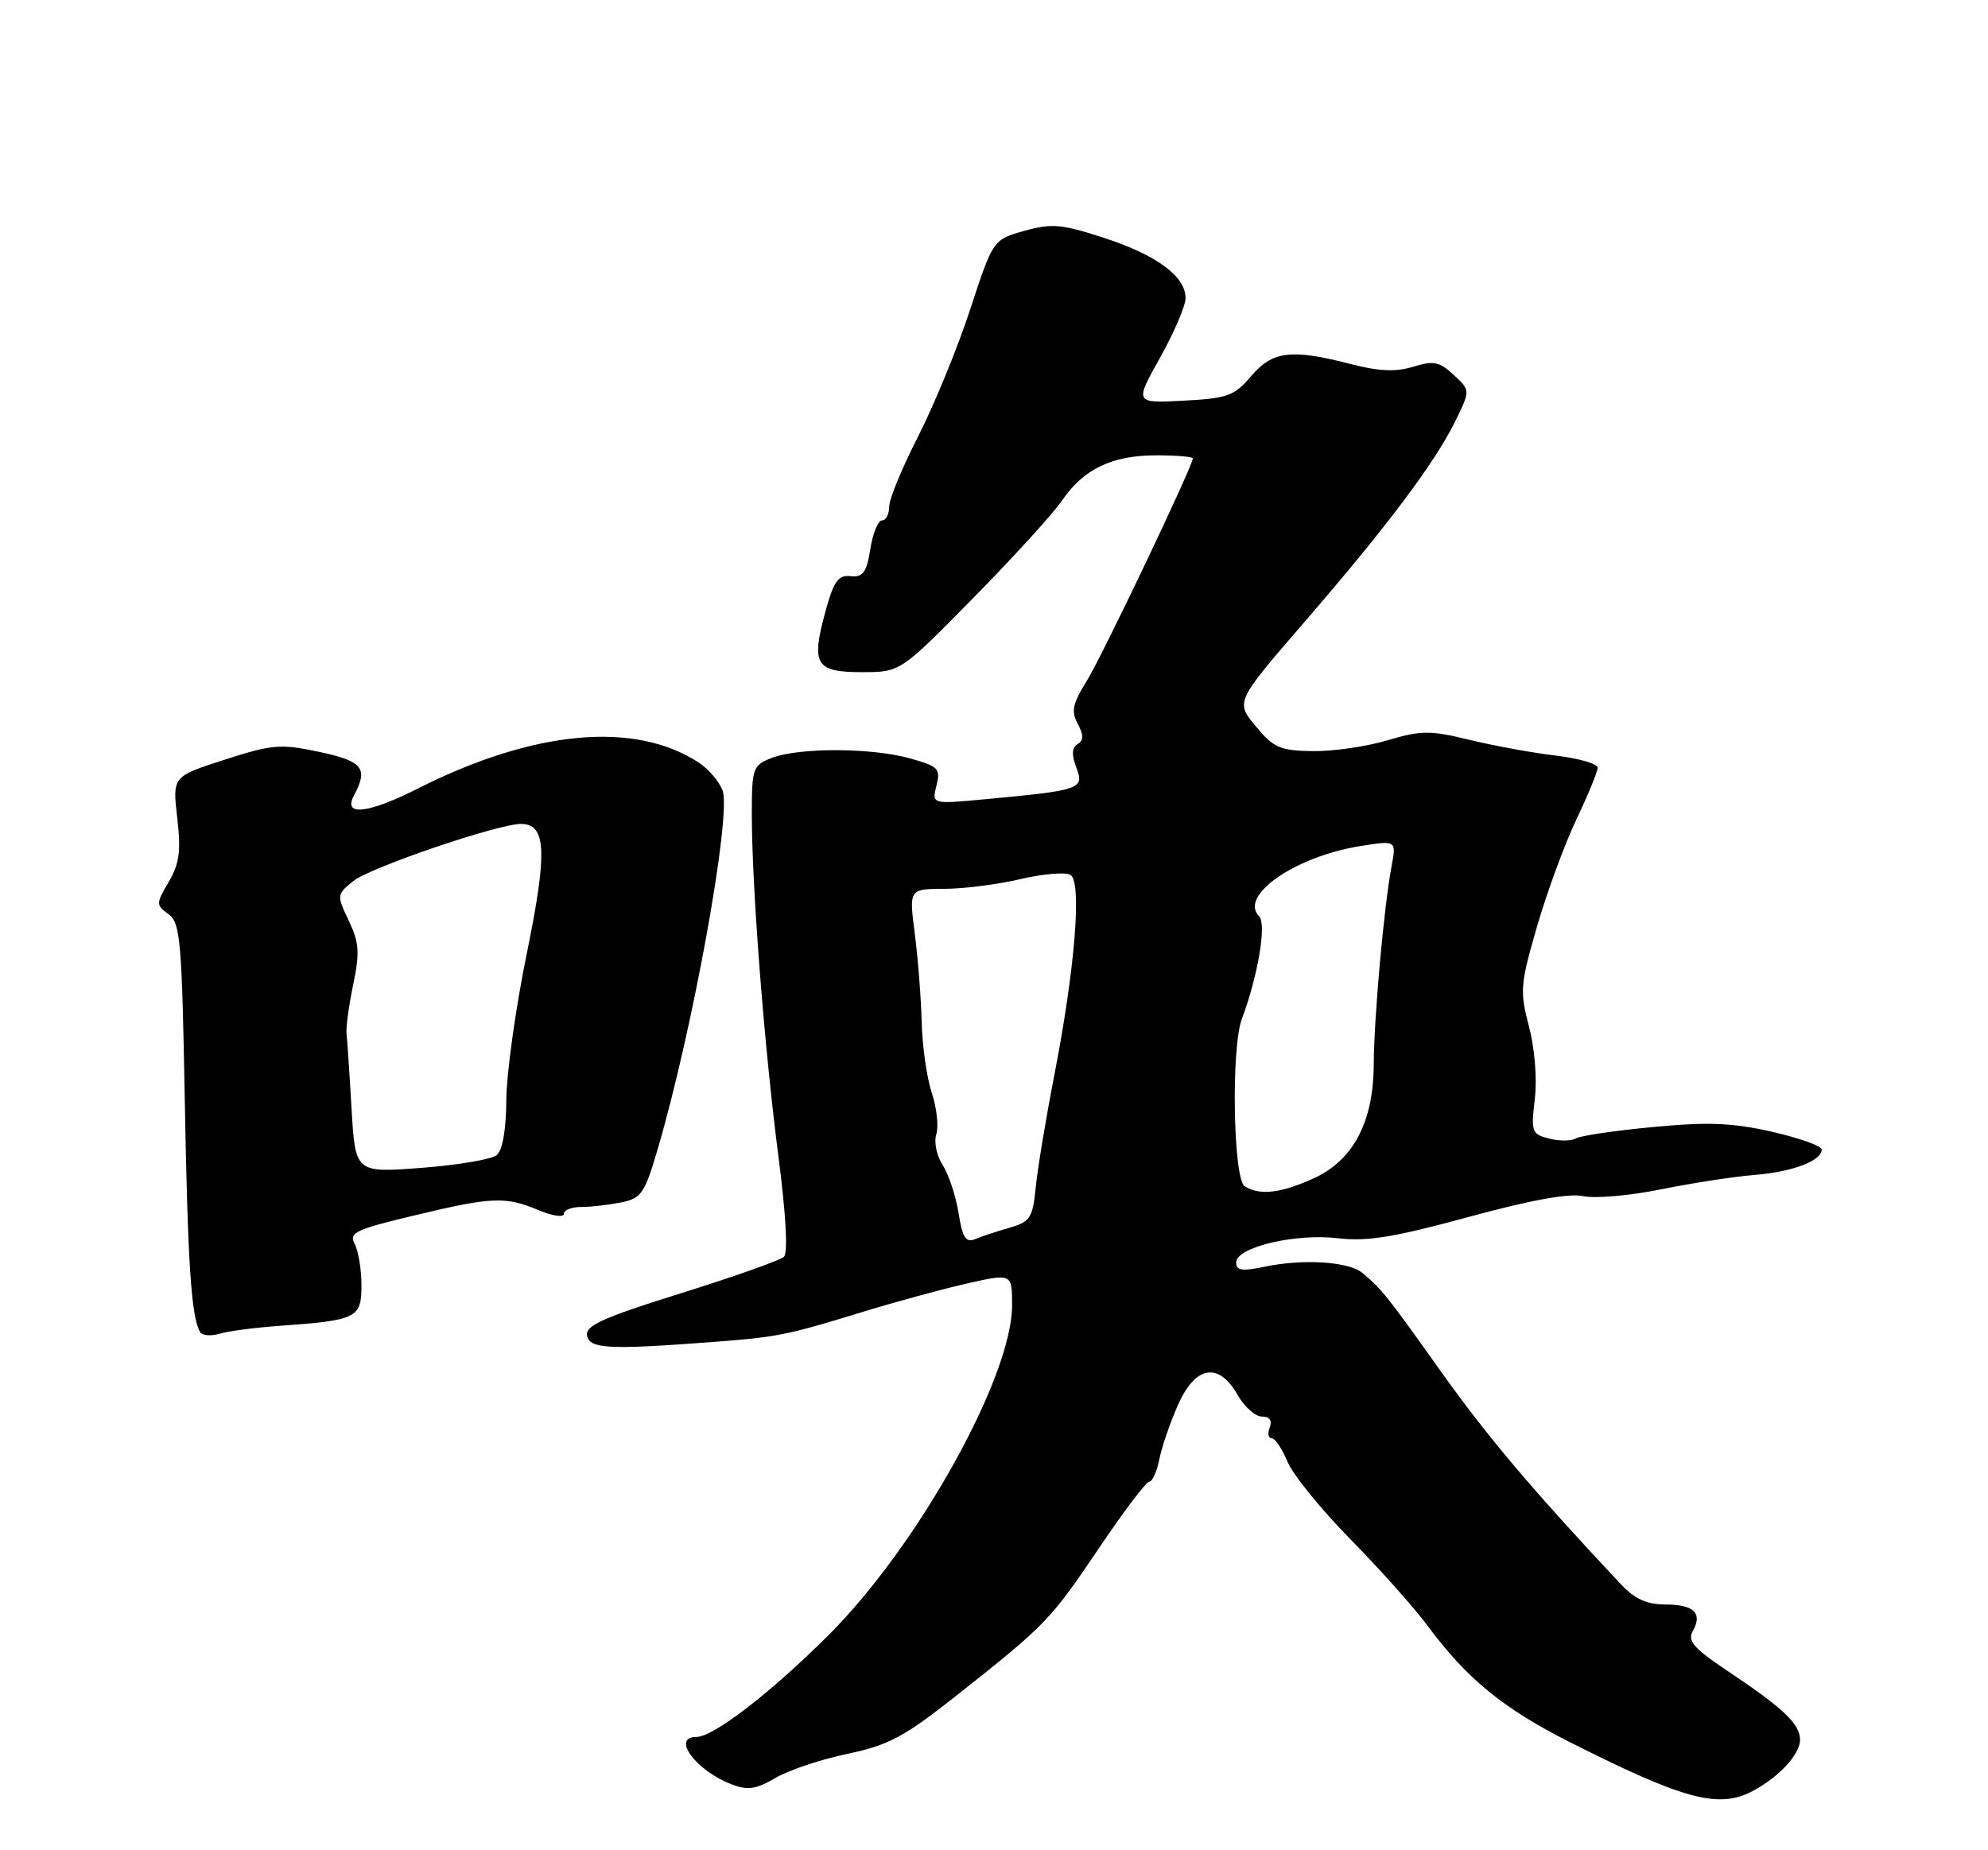<?xml version="1.0" encoding="UTF-8" standalone="no"?>
<!DOCTYPE svg PUBLIC "-//W3C//DTD SVG 1.1//EN" "http://www.w3.org/Graphics/SVG/1.1/DTD/svg11.dtd" >
<svg xmlns="http://www.w3.org/2000/svg" xmlns:xlink="http://www.w3.org/1999/xlink" version="1.1" viewBox="0 0 275 256">
 <g >
 <path fill="currentColor"
d=" M 242.32 247.88 C 245.97 245.99 249.00 242.76 249.00 240.74 C 249.00 238.53 246.74 236.38 238.86 231.12 C 234.28 228.05 233.40 227.03 234.17 225.67 C 235.55 223.19 234.32 222.00 230.36 222.00 C 227.79 222.00 226.13 221.24 224.17 219.15 C 211.99 206.16 205.83 198.88 199.44 189.92 C 191.74 179.11 191.18 178.41 188.45 176.12 C 186.55 174.53 180.18 174.14 174.75 175.30 C 171.81 175.92 171.00 175.79 171.00 174.68 C 171.00 172.56 179.18 170.62 185.11 171.33 C 189.11 171.80 192.90 171.18 203.12 168.39 C 211.73 166.04 217.05 165.07 219.00 165.50 C 220.62 165.85 225.44 165.44 229.72 164.57 C 234.00 163.70 239.83 162.80 242.68 162.57 C 247.98 162.14 252.00 160.62 252.00 159.04 C 252.00 158.56 248.90 157.46 245.12 156.59 C 239.64 155.35 236.28 155.21 228.65 155.94 C 223.38 156.43 218.57 157.15 217.97 157.52 C 217.38 157.89 215.73 157.90 214.31 157.54 C 211.88 156.93 211.77 156.63 212.31 152.06 C 212.64 149.24 212.30 145.05 211.50 142.01 C 210.22 137.14 210.29 136.21 212.63 128.15 C 214.01 123.39 216.46 116.74 218.07 113.36 C 219.68 109.98 221.00 106.77 221.00 106.22 C 221.00 105.68 218.41 104.93 215.25 104.55 C 212.09 104.18 206.72 103.20 203.33 102.38 C 197.80 101.03 196.62 101.04 191.90 102.44 C 189.01 103.30 184.36 103.97 181.57 103.93 C 177.07 103.86 176.18 103.47 173.70 100.48 C 170.90 97.11 170.90 97.11 180.44 86.07 C 191.85 72.87 198.50 64.01 201.32 58.26 C 203.39 54.01 203.39 54.01 201.09 51.87 C 199.12 50.04 198.32 49.87 195.49 50.74 C 193.08 51.48 190.76 51.38 186.88 50.38 C 178.64 48.24 176.02 48.56 173.07 52.04 C 170.75 54.78 169.83 55.11 163.72 55.44 C 156.94 55.80 156.94 55.80 160.47 49.49 C 162.41 46.02 164.00 42.31 164.00 41.26 C 164.00 38.24 160.06 35.32 152.77 32.93 C 146.85 31.00 145.51 30.88 141.70 31.94 C 137.37 33.16 137.37 33.16 134.20 42.83 C 132.46 48.15 129.22 56.03 127.02 60.35 C 124.81 64.67 123.00 69.05 123.00 70.10 C 123.00 71.14 122.56 72.00 122.01 72.00 C 121.47 72.00 120.74 73.78 120.39 75.97 C 119.87 79.22 119.38 79.89 117.66 79.72 C 115.94 79.54 115.33 80.40 114.16 84.69 C 112.18 91.96 112.82 93.00 119.24 93.00 C 124.54 93.00 124.54 93.00 134.62 82.75 C 140.17 77.11 145.71 71.03 146.93 69.23 C 149.90 64.89 153.83 63.00 159.95 63.00 C 162.73 63.00 165.00 63.19 165.00 63.43 C 165.00 64.48 152.42 90.87 150.30 94.27 C 148.38 97.36 148.15 98.42 149.08 100.15 C 149.92 101.72 149.92 102.43 149.06 102.96 C 148.26 103.45 148.22 104.44 148.90 106.23 C 150.02 109.18 149.50 109.35 136.20 110.59 C 128.89 111.27 128.89 111.27 129.54 108.70 C 130.13 106.34 129.82 106.03 125.84 104.92 C 120.53 103.44 110.48 103.42 106.75 104.87 C 104.13 105.90 104.00 106.26 104.00 112.73 C 104.01 122.80 105.71 144.74 107.65 159.76 C 108.72 167.97 109.02 173.36 108.44 173.90 C 107.92 174.38 101.51 176.65 94.19 178.94 C 83.40 182.31 80.94 183.42 81.21 184.80 C 81.57 186.63 84.17 186.77 98.50 185.69 C 107.48 185.01 108.80 184.75 119.00 181.62 C 123.67 180.18 130.31 178.37 133.75 177.59 C 140.00 176.18 140.00 176.18 140.00 180.61 C 140.00 190.50 127.01 213.86 114.64 226.21 C 106.60 234.24 98.69 240.33 96.33 240.33 C 92.80 240.33 96.31 245.03 101.24 246.90 C 103.45 247.74 104.62 247.56 107.27 246.00 C 109.08 244.93 113.55 243.43 117.21 242.67 C 122.91 241.47 125.05 240.33 132.18 234.70 C 144.68 224.82 145.26 224.22 151.99 214.25 C 155.41 209.16 158.56 205.00 158.98 205.00 C 159.41 205.00 160.03 203.61 160.37 201.91 C 160.71 200.21 161.86 196.84 162.94 194.41 C 165.36 188.94 168.58 188.39 171.20 193.01 C 172.14 194.65 173.65 196.00 174.56 196.00 C 175.62 196.00 176.01 196.54 175.64 197.50 C 175.32 198.32 175.44 199.00 175.91 199.00 C 176.38 199.00 177.36 200.46 178.10 202.25 C 178.84 204.03 182.76 208.86 186.80 212.97 C 190.84 217.08 195.66 222.48 197.50 224.97 C 202.86 232.22 207.92 236.37 217.00 240.97 C 232.81 248.96 237.65 250.28 242.32 247.88 Z  M 38.50 183.46 C 49.40 182.68 50.00 182.38 50.00 177.85 C 50.00 175.66 49.58 173.08 49.06 172.12 C 48.23 170.56 49.18 170.11 57.31 168.17 C 68.08 165.59 69.90 165.51 74.53 167.45 C 76.44 168.25 78.00 168.47 78.00 167.95 C 78.00 167.43 79.07 167.00 80.38 167.00 C 81.68 167.00 84.15 166.72 85.87 166.38 C 88.71 165.81 89.16 165.16 90.94 159.13 C 95.84 142.47 101.22 112.72 99.95 109.36 C 99.48 108.12 98.00 106.39 96.67 105.52 C 87.82 99.72 73.83 101.01 57.81 109.10 C 50.87 112.60 47.40 112.98 48.96 110.07 C 50.98 106.30 50.20 105.32 44.15 104.03 C 38.79 102.89 37.68 102.99 31.08 105.11 C 23.85 107.44 23.85 107.44 24.52 113.16 C 25.05 117.76 24.82 119.50 23.34 122.02 C 21.57 125.04 21.56 125.20 23.31 126.48 C 24.95 127.68 25.16 130.11 25.56 152.16 C 25.97 175.00 26.46 182.31 27.70 184.33 C 27.99 184.79 29.19 184.89 30.36 184.54 C 31.54 184.18 35.20 183.70 38.50 183.46 Z  M 132.59 167.80 C 132.21 165.44 131.22 162.47 130.40 161.20 C 129.57 159.93 129.17 158.03 129.52 156.94 C 129.86 155.86 129.58 153.29 128.90 151.23 C 128.21 149.18 127.59 144.80 127.50 141.50 C 127.42 138.20 126.99 132.69 126.55 129.25 C 125.74 123.00 125.74 123.00 130.62 122.98 C 133.30 122.98 138.06 122.37 141.18 121.63 C 144.30 120.90 147.41 120.64 148.08 121.05 C 149.68 122.04 148.71 134.00 145.86 148.68 C 144.70 154.63 143.54 161.63 143.28 164.23 C 142.85 168.52 142.52 169.04 139.65 169.87 C 137.92 170.37 135.77 171.08 134.89 171.45 C 133.60 171.98 133.13 171.24 132.59 167.80 Z  M 172.17 164.13 C 170.59 163.12 170.28 145.01 171.78 141.00 C 174.03 134.98 175.23 127.83 174.17 126.77 C 171.33 123.93 179.21 118.48 188.20 117.06 C 193.17 116.27 193.17 116.27 192.49 119.89 C 191.44 125.44 190.06 140.83 190.03 147.29 C 189.99 155.26 187.19 160.56 181.69 163.05 C 177.14 165.12 174.25 165.44 172.17 164.13 Z  M 48.63 153.39 C 48.35 148.50 48.03 143.82 47.94 143.00 C 47.84 142.18 48.25 139.13 48.86 136.24 C 49.78 131.78 49.69 130.42 48.24 127.38 C 46.56 123.86 46.57 123.77 48.88 121.90 C 51.19 120.03 68.88 114.00 72.06 114.00 C 75.58 114.00 75.75 117.85 72.87 131.94 C 71.34 139.40 70.07 148.48 70.04 152.13 C 70.02 156.27 69.52 159.16 68.71 159.83 C 68.00 160.41 63.31 161.21 58.29 161.59 C 49.15 162.28 49.15 162.28 48.63 153.39 Z "/>
</g>
</svg>